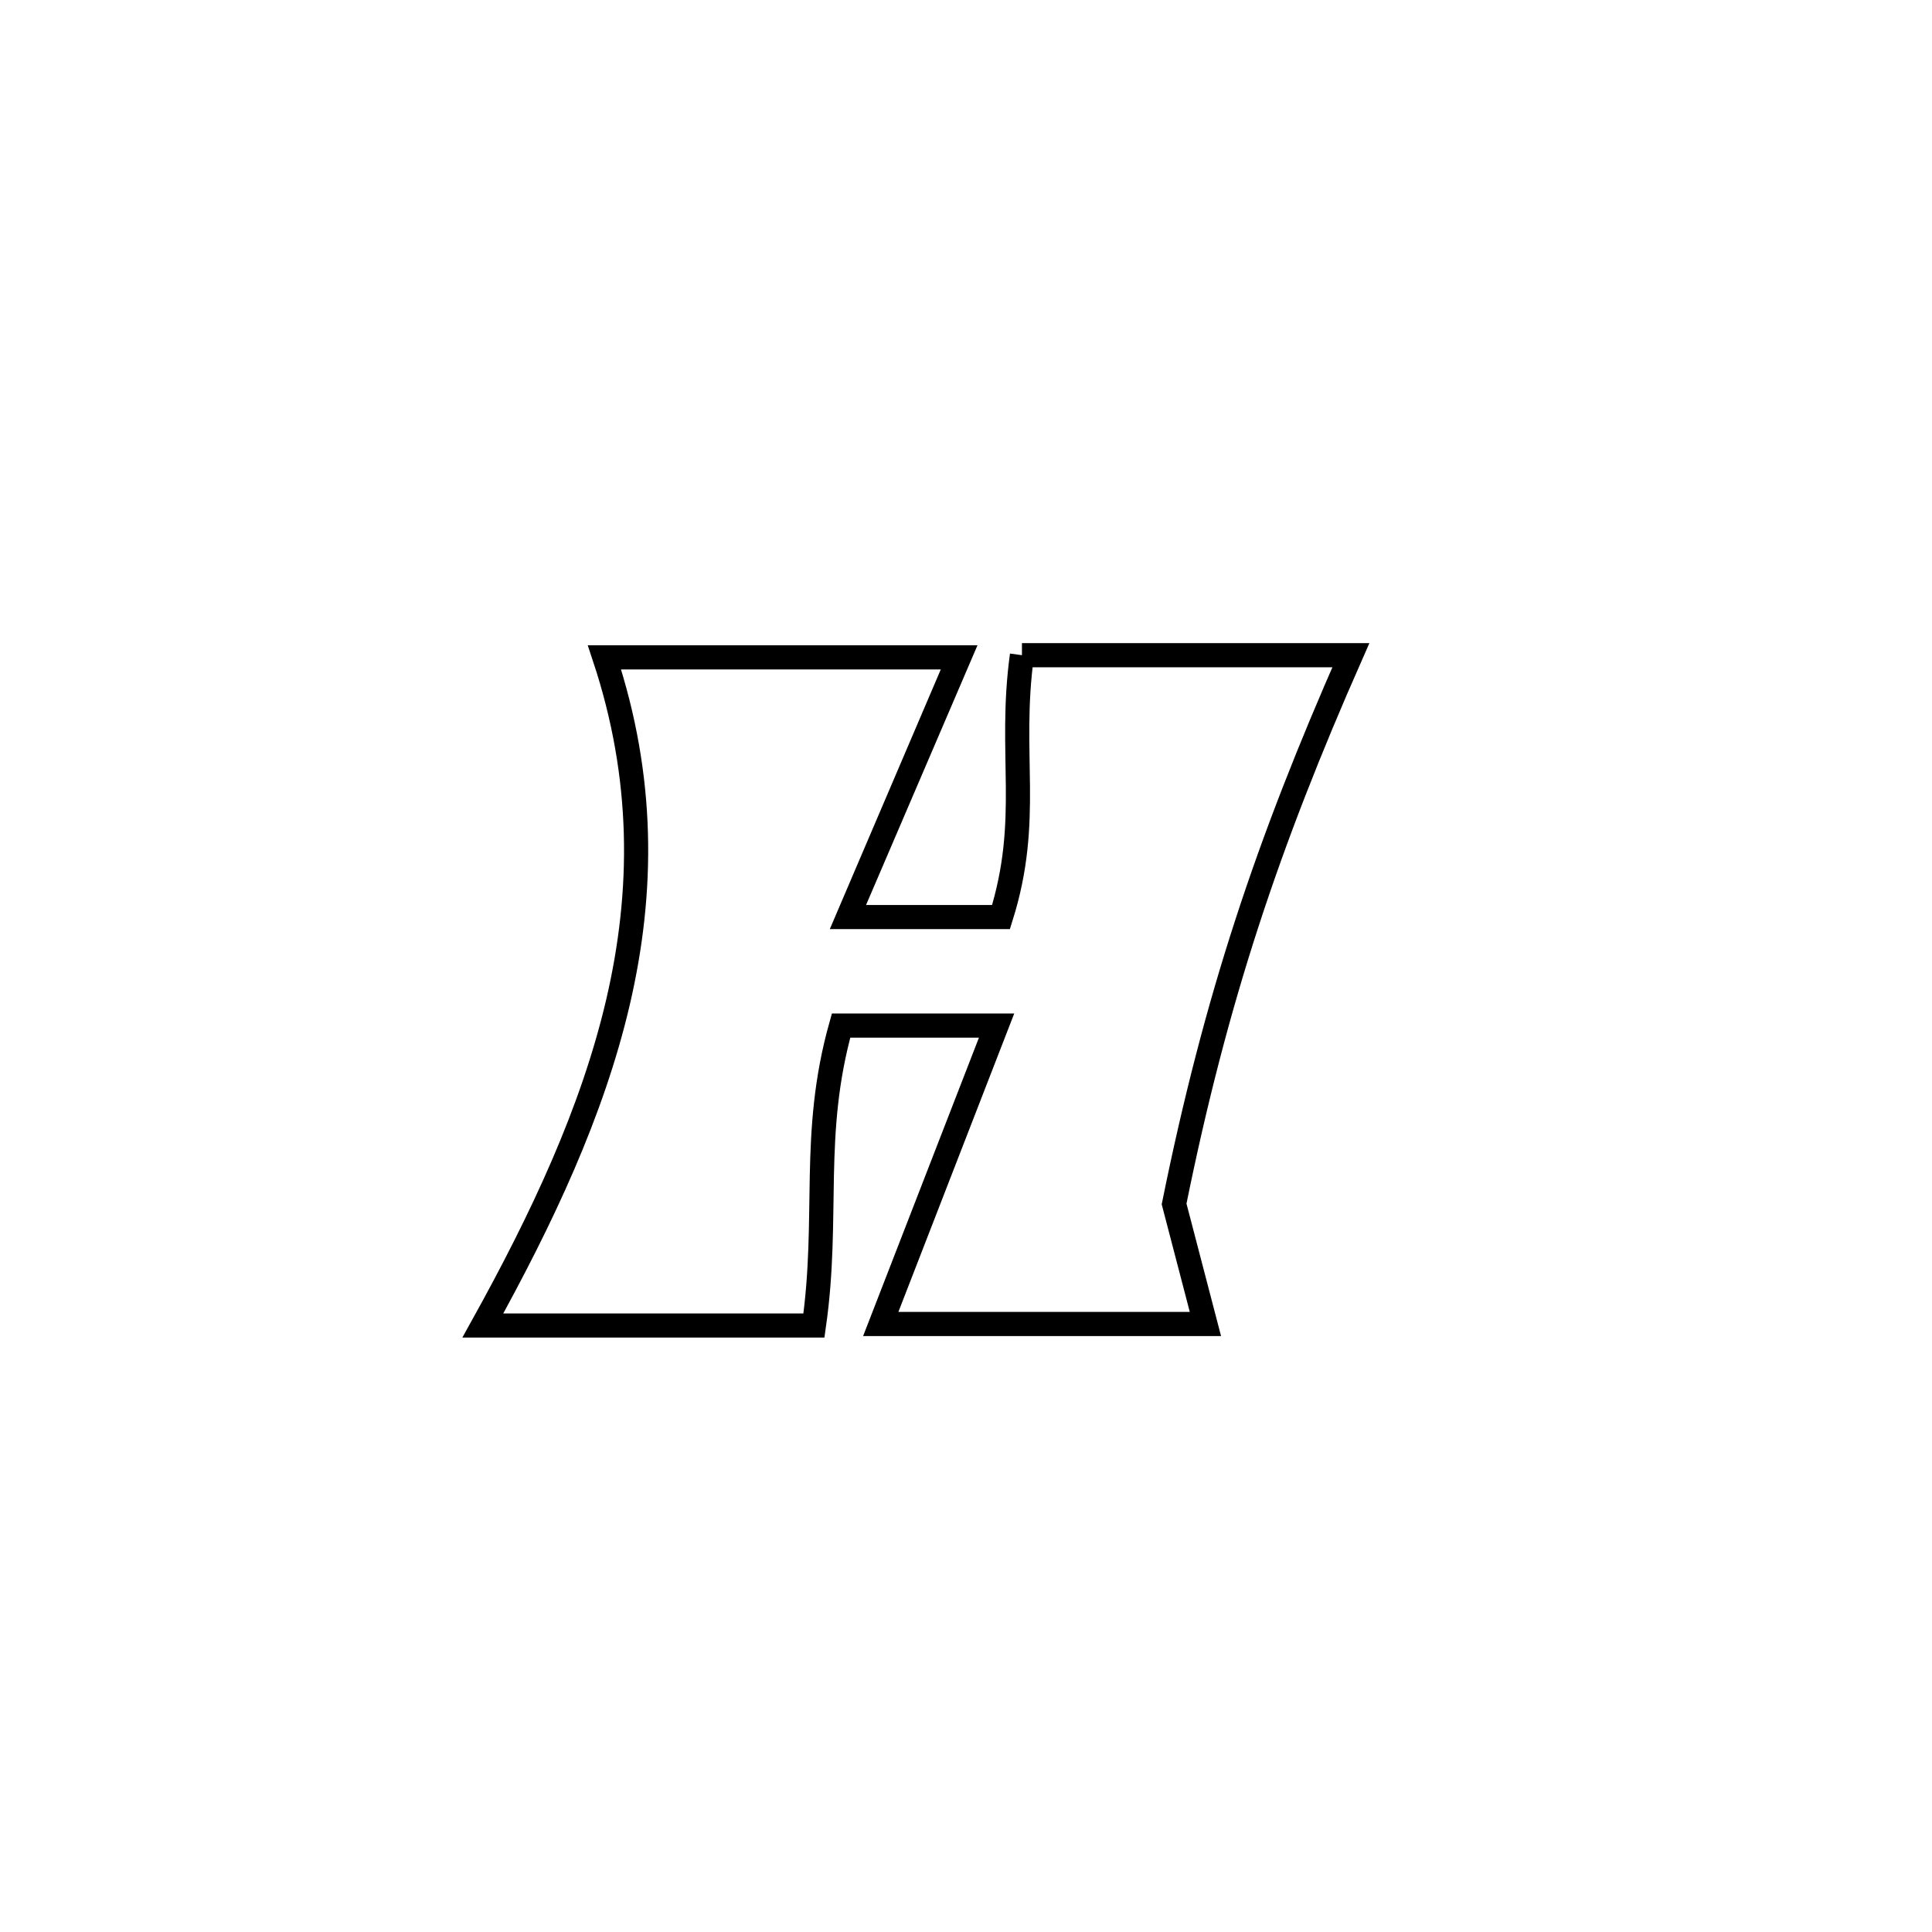 <svg xmlns="http://www.w3.org/2000/svg" viewBox="0.0 0.0 24.0 24.0" height="200px" width="200px"><path fill="none" stroke="black" stroke-width=".3" stroke-opacity="1.0"  filling="0" d="M12.695 8.139 L12.695 8.139 C14.057 8.139 15.419 8.139 16.781 8.139 L16.781 8.139 C15.752 10.471 15.104 12.395 14.585 14.956 L14.585 14.956 C14.715 15.453 14.844 15.95 14.974 16.447 L14.974 16.447 C13.629 16.447 12.285 16.447 10.941 16.447 L10.941 16.447 C11.421 15.211 11.9 13.976 12.38 12.74 L12.38 12.74 C11.736 12.74 11.092 12.74 10.448 12.74 L10.448 12.74 C10.068 14.093 10.304 15.111 10.111 16.466 L10.111 16.466 C8.74 16.466 7.369 16.466 5.998 16.466 L5.998 16.466 C6.733 15.14 7.359 13.814 7.678 12.445 C7.996 11.076 8.006 9.664 7.509 8.166 L7.509 8.166 C8.977 8.166 10.446 8.166 11.914 8.166 L11.914 8.166 C11.878 8.249 10.542 11.365 10.531 11.392 L10.531 11.392 C11.166 11.392 11.8 11.392 12.435 11.392 L12.435 11.392 C12.817 10.178 12.526 9.37 12.695 8.139 L12.695 8.139"></path></svg>